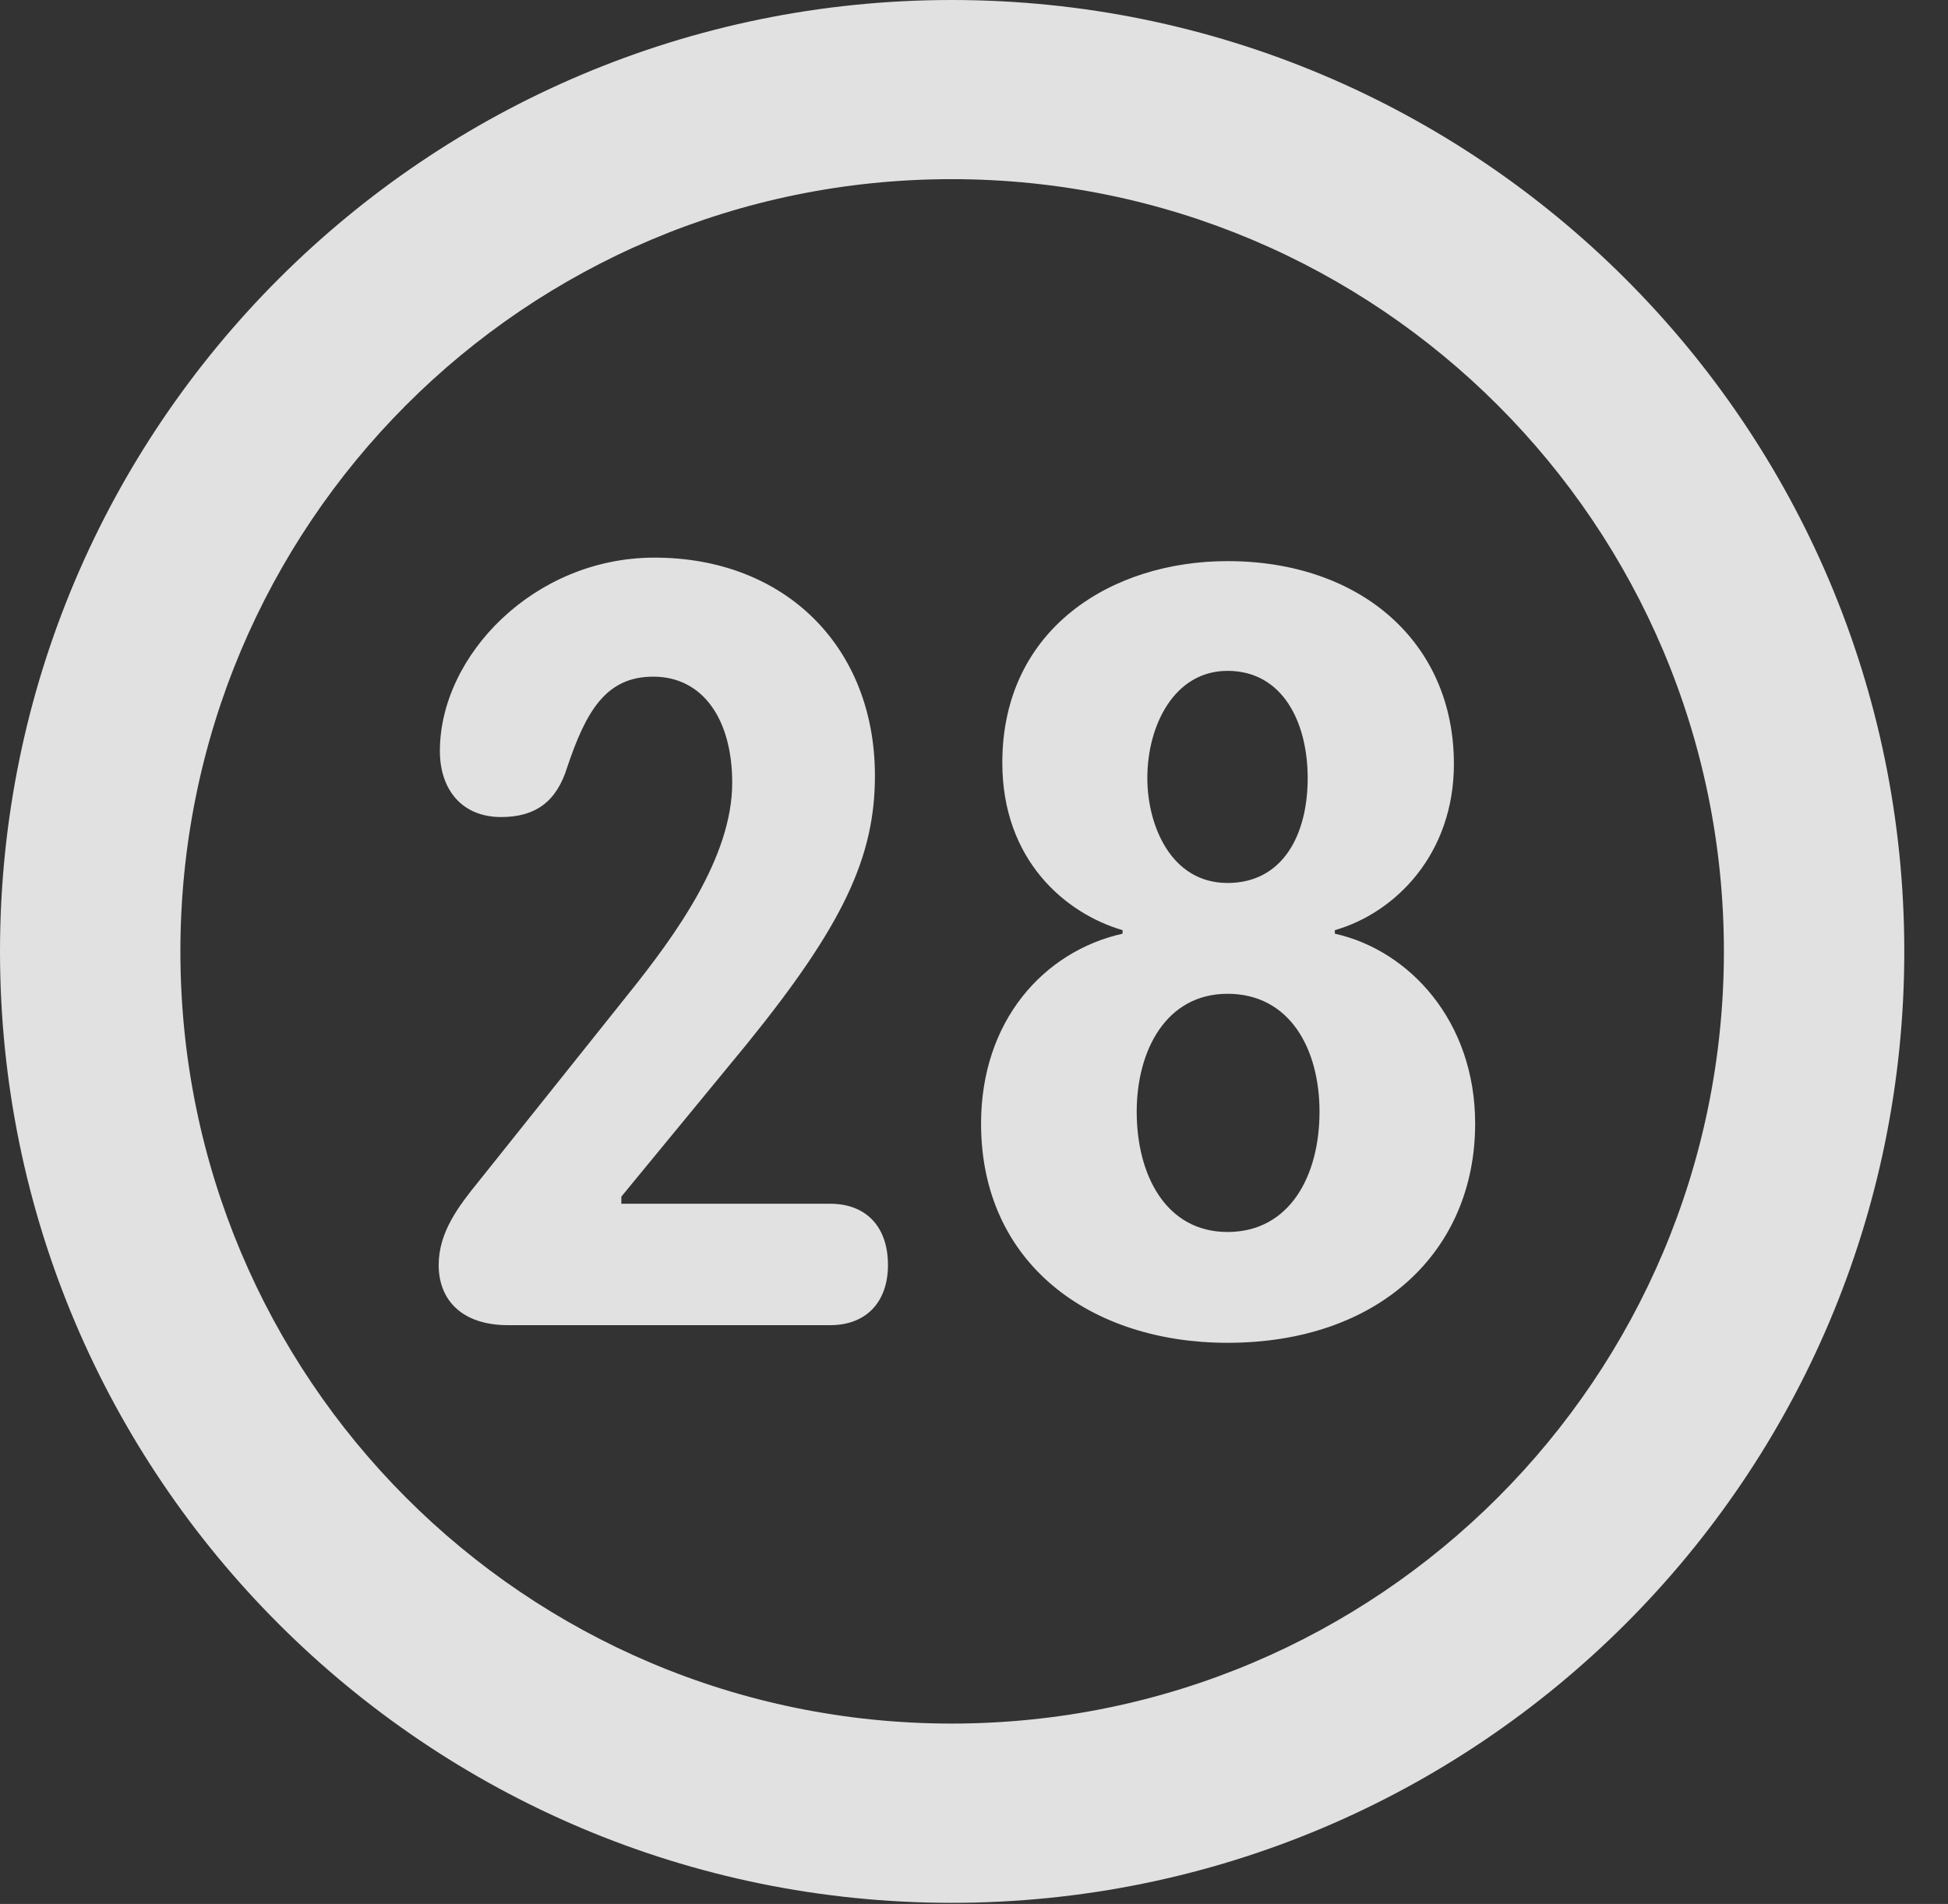 <?xml version="1.0" encoding="UTF-8"?>
<!--Generator: Apple Native CoreSVG 341-->
<!DOCTYPE svg
PUBLIC "-//W3C//DTD SVG 1.1//EN"
       "http://www.w3.org/Graphics/SVG/1.1/DTD/svg11.dtd">
<svg version="1.1" xmlns="http://www.w3.org/2000/svg" xmlns:xlink="http://www.w3.org/1999/xlink" viewBox="0 0 16.133 15.771">
 <rect x="0" y="0" width="16.133" height="15.771" fill="#333333" stroke="none"/>
 <g>
  <rect height="15.771" opacity="0" width="16.133" x="0" y="0"/>
  <path d="M7.881 15.762C12.236 15.762 15.771 12.236 15.771 7.881C15.771 3.525 12.236 0 7.881 0C3.535 0 0 3.525 0 7.881C0 12.236 3.535 15.762 7.881 15.762ZM7.881 14.277C4.346 14.277 1.494 11.416 1.494 7.881C1.494 4.346 4.346 1.484 7.881 1.484C11.416 1.484 14.277 4.346 14.277 7.881C14.277 11.416 11.416 14.277 7.881 14.277Z" fill="white" fill-opacity="0.85"/>
  <path d="M4.209 10.977L6.875 10.977C7.178 10.977 7.354 10.781 7.354 10.479C7.354 10.156 7.168 9.971 6.875 9.971L5.146 9.971L5.146 9.912L6.182 8.652C6.982 7.666 7.246 7.1 7.246 6.426C7.246 5.361 6.504 4.619 5.42 4.619C4.424 4.619 3.643 5.43 3.643 6.221C3.643 6.543 3.828 6.768 4.15 6.768C4.434 6.768 4.609 6.641 4.697 6.357C4.854 5.889 5.02 5.605 5.41 5.605C5.82 5.605 6.064 5.957 6.064 6.484C6.064 7.1 5.596 7.744 5.205 8.232L3.965 9.785C3.799 9.99 3.633 10.205 3.633 10.479C3.633 10.762 3.818 10.977 4.209 10.977ZM10.166 11.123C11.426 11.123 12.217 10.361 12.217 9.307C12.217 8.457 11.67 7.871 11.055 7.734L11.055 7.705C11.562 7.559 12.041 7.07 12.041 6.328C12.041 5.322 11.27 4.648 10.166 4.648C9.209 4.648 8.301 5.205 8.301 6.318C8.301 7.129 8.828 7.568 9.297 7.705L9.297 7.734C8.643 7.881 8.125 8.457 8.125 9.307C8.125 10.469 9.033 11.123 10.166 11.123ZM10.166 7.314C9.697 7.314 9.502 6.836 9.502 6.445C9.502 6.006 9.727 5.557 10.166 5.557C10.625 5.557 10.83 5.986 10.83 6.445C10.83 6.914 10.625 7.314 10.166 7.314ZM10.166 10.205C9.658 10.205 9.414 9.736 9.414 9.209C9.414 8.701 9.658 8.232 10.166 8.232C10.684 8.232 10.928 8.691 10.928 9.209C10.928 9.736 10.684 10.205 10.166 10.205Z" fill="white" fill-opacity="0.85"/>
 </g>
</svg>

